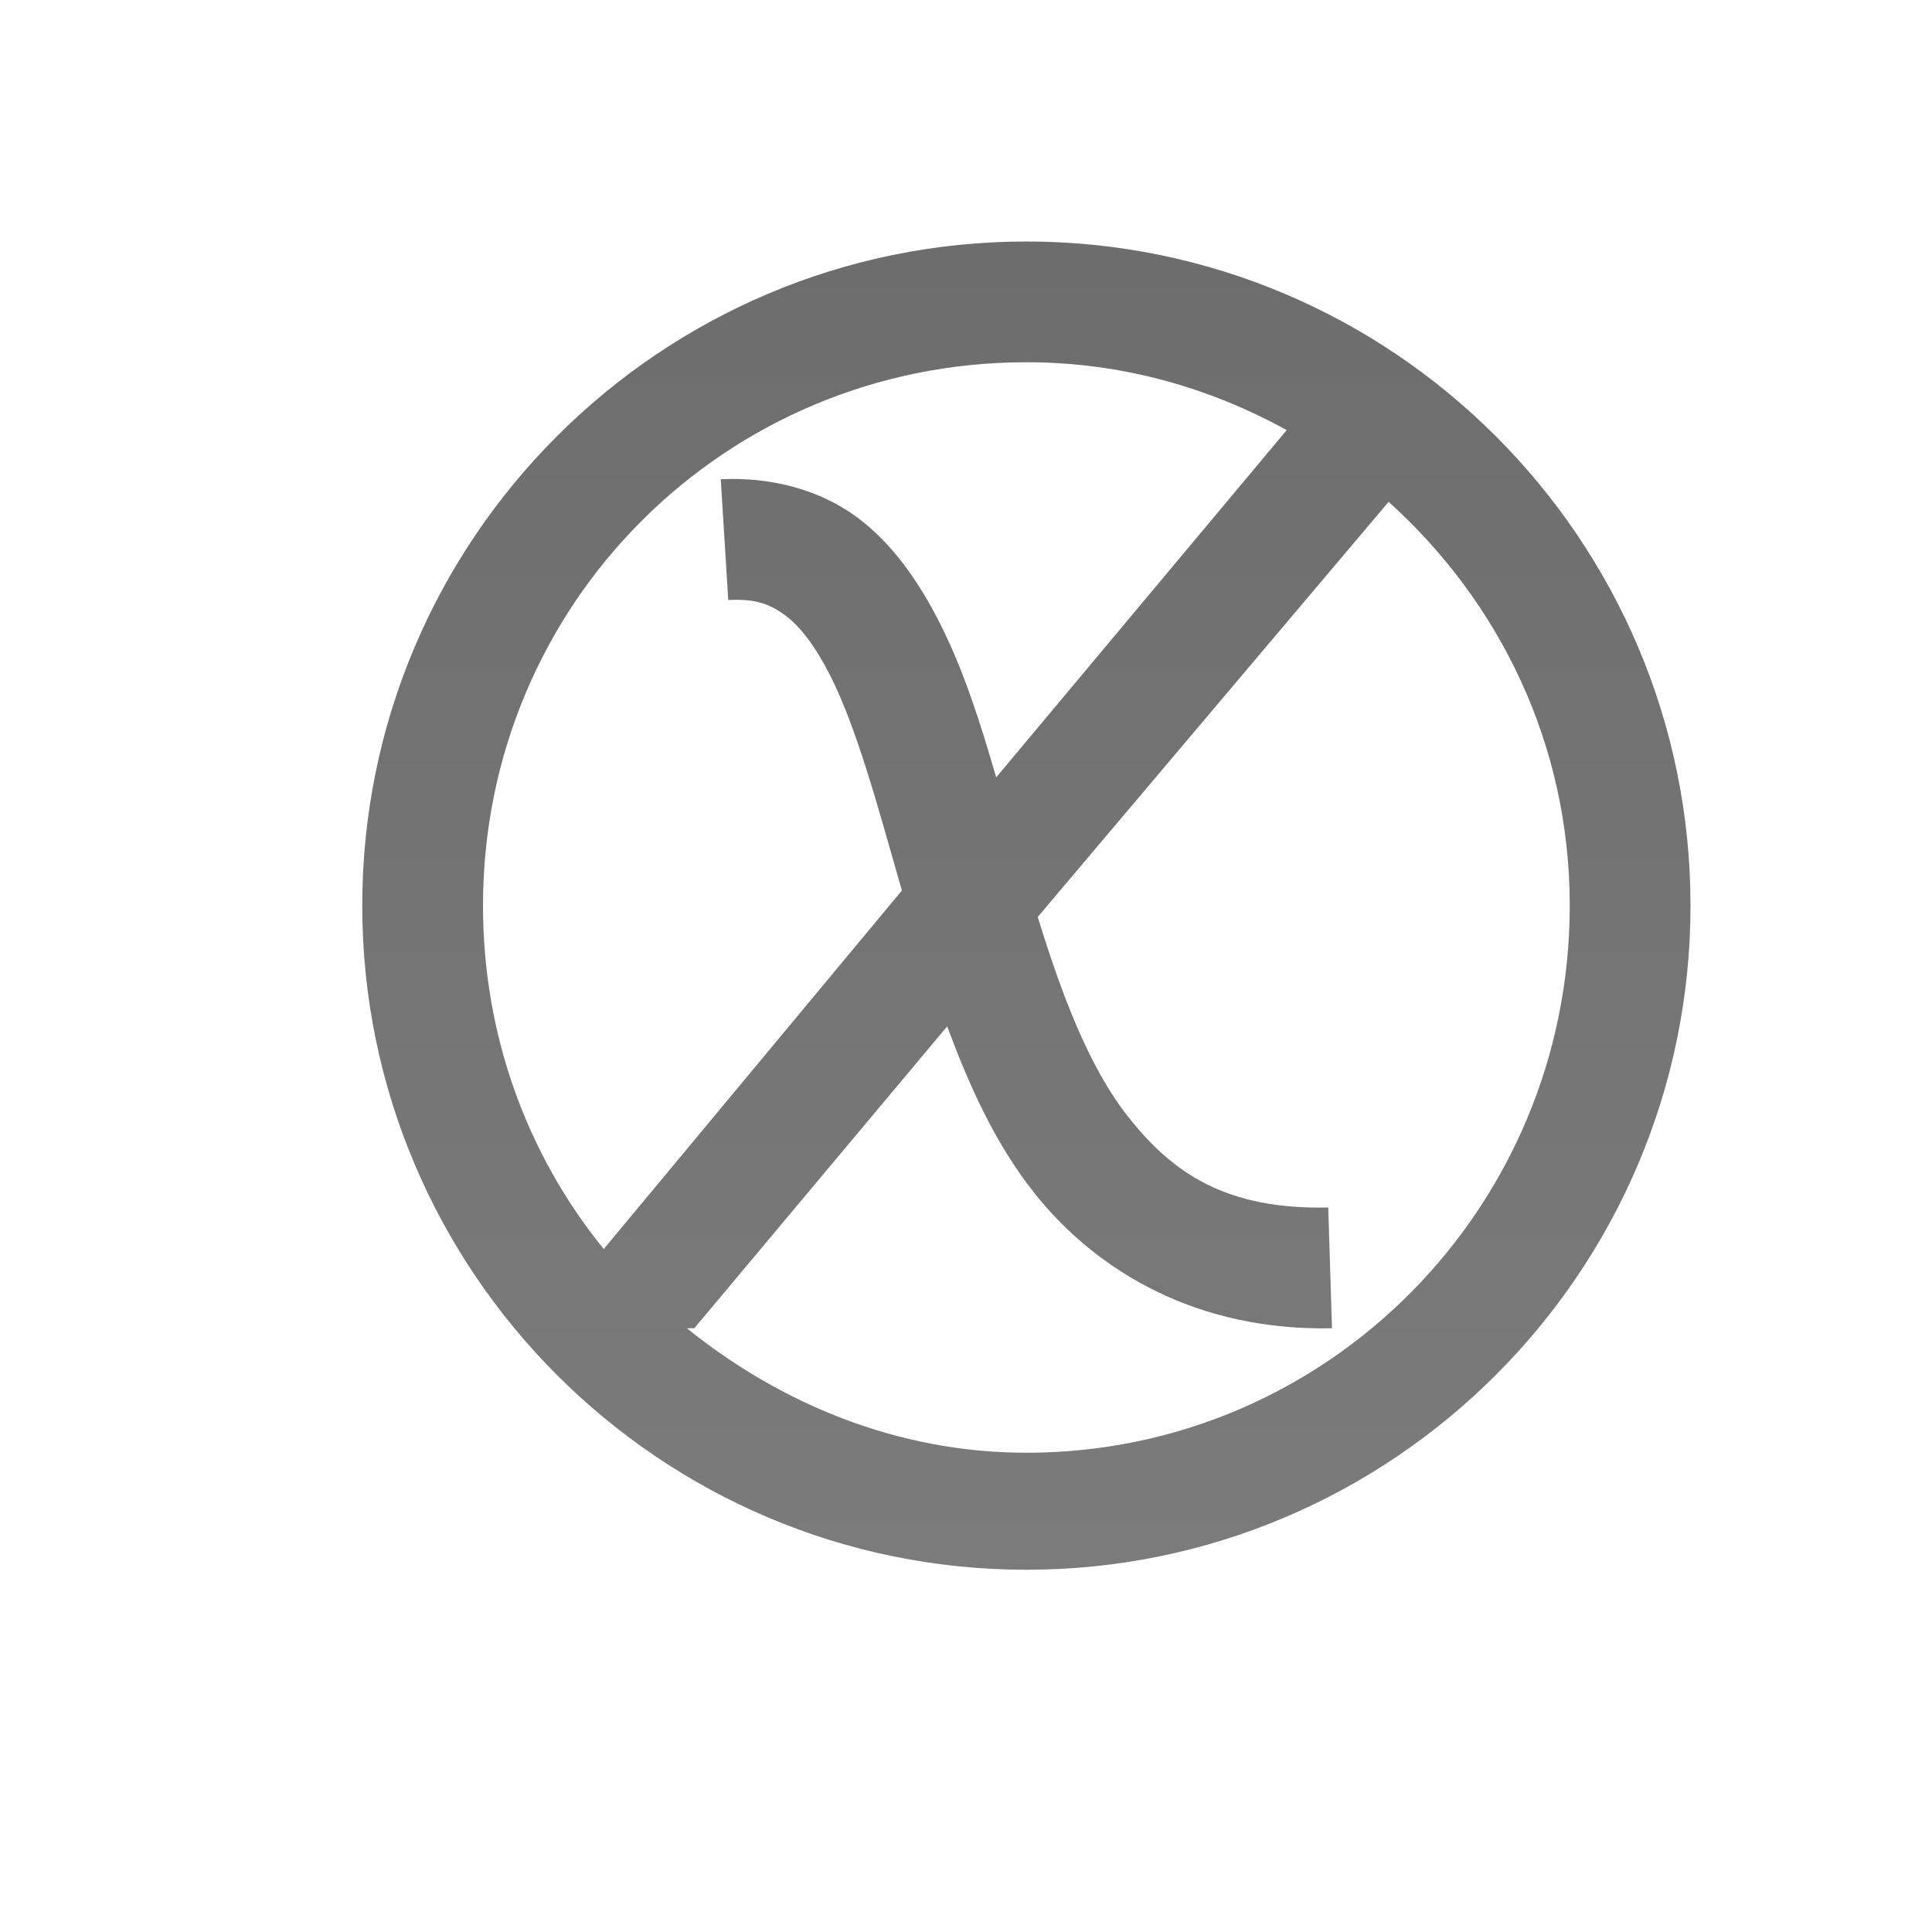 <?xml version="1.0" encoding="UTF-8" standalone="no"?>
<!-- Created with Inkscape (http://www.inkscape.org/) -->

<svg
   xmlns:dc="http://purl.org/dc/elements/1.1/"
   xmlns:cc="http://creativecommons.org/ns#"
   xmlns:rdf="http://www.w3.org/1999/02/22-rdf-syntax-ns#"
   xmlns:svg="http://www.w3.org/2000/svg"
   xmlns="http://www.w3.org/2000/svg"
   xmlns:xlink="http://www.w3.org/1999/xlink"
   xmlns:sodipodi="http://sodipodi.sourceforge.net/DTD/sodipodi-0.dtd"
   xmlns:inkscape="http://www.inkscape.org/namespaces/inkscape"
   width="16"
   height="16"
   id="svg2"
   version="1.1"
   inkscape:version="0.48.0 r9654"
   sodipodi:docname="error_alt_obj.svg">
  <defs
     id="defs4">
    <linearGradient
       inkscape:collect="always"
       id="linearGradient4913">
      <stop
         style="stop-color:#6d6d6d;stop-opacity:1"
         offset="0"
         id="stop4915" />
      <stop
         style="stop-color:#7b7b7b;stop-opacity:1"
         offset="1"
         id="stop4917" />
    </linearGradient>
    <linearGradient
       inkscape:collect="always"
       xlink:href="#linearGradient4913"
       id="linearGradient4919"
       x1="12"
       y1="2"
       x2="12"
       y2="13"
       gradientUnits="userSpaceOnUse" />
  </defs>
  <sodipodi:namedview
     id="base"
     pagecolor="#ffffff"
     bordercolor="#666666"
     borderopacity="1.0"
     inkscape:pageopacity="0.0"
     inkscape:pageshadow="2"
     inkscape:zoom="15.999999"
     inkscape:cx="-3.0523684"
     inkscape:cy="11.173044"
     inkscape:document-units="px"
     inkscape:current-layer="g8159"
     showgrid="true"
     inkscape:window-width="1171"
     inkscape:window-height="959"
     inkscape:window-x="125"
     inkscape:window-y="125"
     inkscape:window-maximized="0"
     showguides="true"
     inkscape:guide-bbox="true"
     inkscape:snap-global="true">
    <inkscape:grid
       type="xygrid"
       id="grid4099" />
  </sodipodi:namedview>
  <g
     inkscape:label="Layer 1"
     inkscape:groupmode="layer"
     id="layer1"
     style="display:inline"
     transform="translate(0,-1036.362)">
    <g
       style="display:inline"
       id="g8159"
       transform="translate(-8.22,-12.905)">
      <path
         style="font-size:medium;font-style:normal;font-variant:normal;font-weight:normal;font-stretch:normal;text-indent:0;text-align:start;text-decoration:none;line-height:normal;letter-spacing:normal;word-spacing:normal;text-transform:none;direction:ltr;block-progression:tb;writing-mode:lr-tb;text-anchor:start;baseline-shift:baseline;color:#000000;fill:url(#linearGradient4919);fill-opacity:1;stroke:none;stroke-width:1px;marker:none;visibility:visible;display:inline;overflow:visible;enable-background:accumulate;font-family:Sans;-inkscape-font-specification:Sans"
         d="M 8.5 2 C 5.467 2 3 4.466 3 7.5 C 3 10.533 5.467 13 8.5 13 C 11.533 13 14 10.533 14 7.5 C 14 4.466 11.533 2 8.5 2 z M 8.5 3 C 9.288 3 10.013 3.208 10.656 3.562 L 8.25 6.438 C 8.122 5.995 7.98 5.547 7.781 5.156 C 7.616 4.831 7.396 4.503 7.094 4.281 C 6.792 4.059 6.39 3.948 5.969 3.969 L 6.031 4.969 C 6.255 4.958 6.372 5 6.5 5.094 C 6.628 5.188 6.754 5.355 6.875 5.594 C 7.094 6.024 7.271 6.682 7.469 7.375 L 5 10.344 C 4.37 9.569 4 8.581 4 7.5 C 4 5.003 6.003 3 8.5 3 z M 11.5 4.156 C 12.418 4.984 13 6.163 13 7.5 C 13 9.997 10.997 12.031 8.5 12.031 C 7.428 12.031 6.459 11.621 5.688 11 L 5.75 11 L 7.844 8.5 C 8.026 8.988 8.237 9.463 8.562 9.875 C 9.089 10.541 9.928 11.024 11.031 11 L 11 10 C 10.162 10.018 9.717 9.723 9.344 9.25 C 9.018 8.838 8.792 8.236 8.594 7.594 L 11.5 4.156 z "
         transform="translate(8.22,1049.267)"
         id="path4911-7" />
    </g>
  </g>
</svg>
